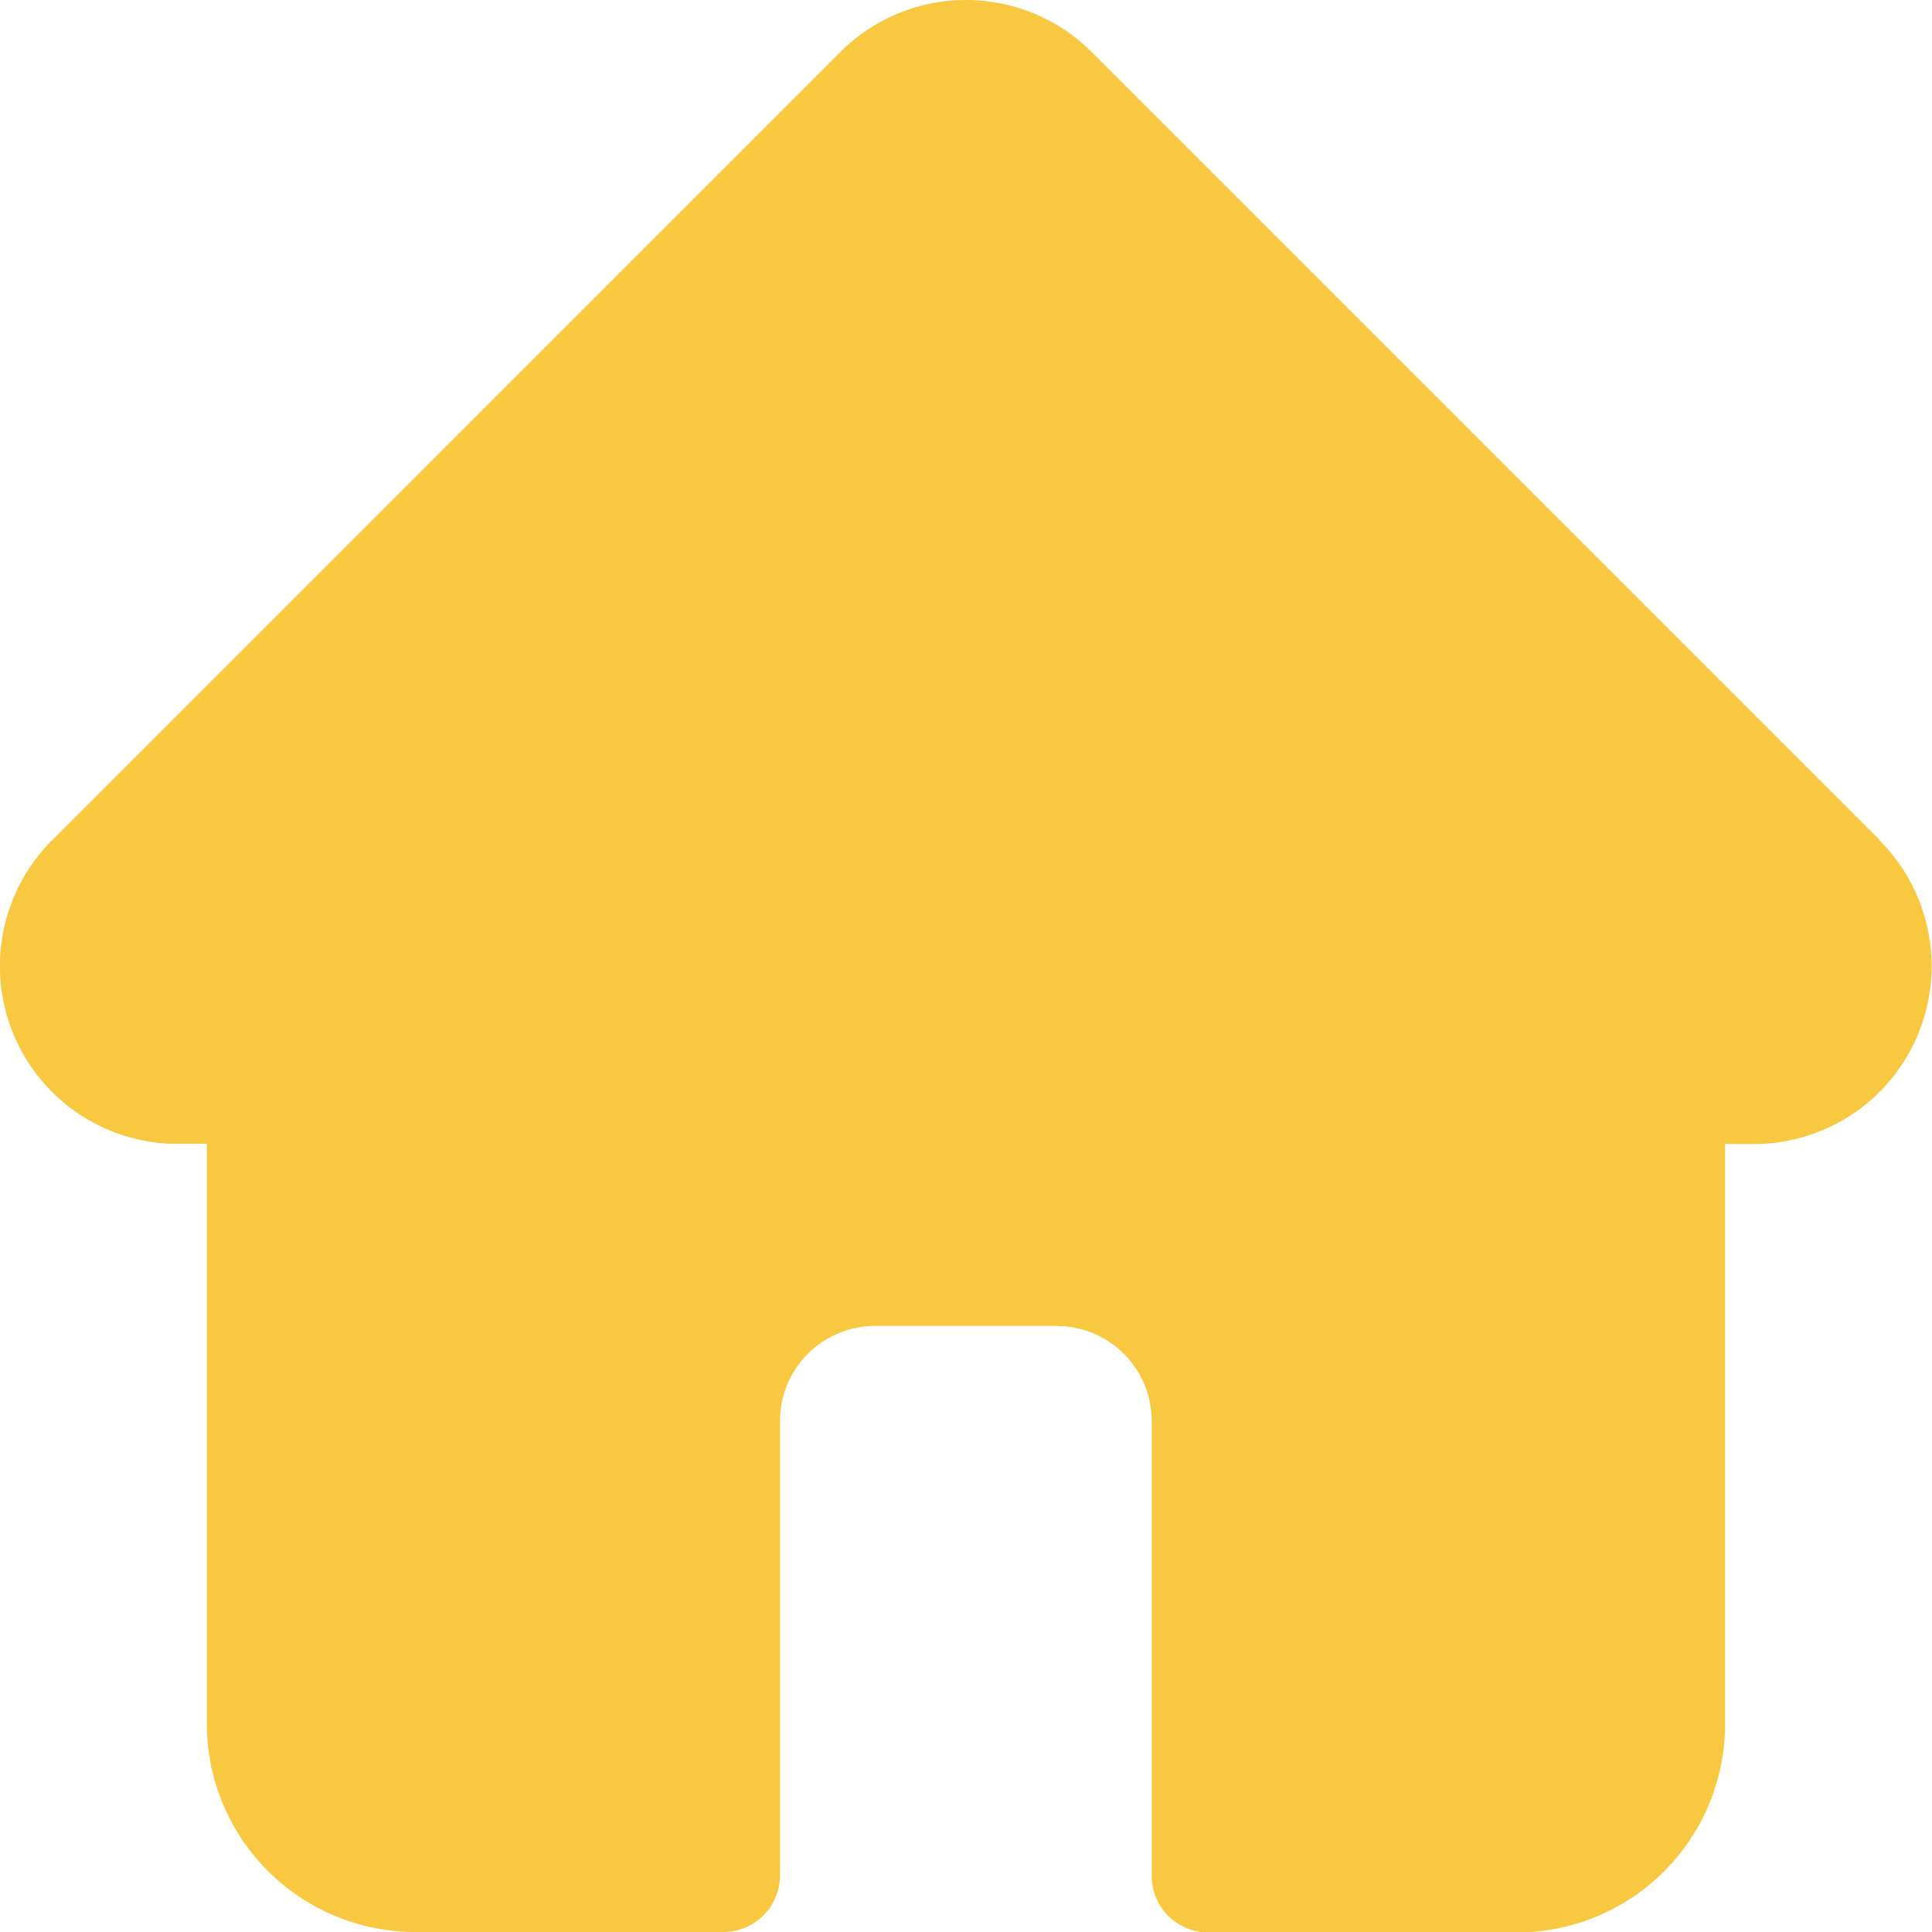<svg xmlns="http://www.w3.org/2000/svg" width="20.187" height="20.189" viewBox="0 0 20.187 20.189">
  <path id="home_4_" data-name="home (4)" d="M19.645,8.781h0L11.408.544a1.858,1.858,0,0,0-2.629,0L.548,8.775.54,8.783A1.858,1.858,0,0,0,1.776,11.95l.057,0h.328v6.061a2.178,2.178,0,0,0,2.175,2.175H7.559a.592.592,0,0,0,.591-.591V14.846a.993.993,0,0,1,.992-.992h1.9a.993.993,0,0,1,.992.992V19.6a.591.591,0,0,0,.591.591H15.85a2.178,2.178,0,0,0,2.175-2.175V11.953h.3a1.859,1.859,0,0,0,1.315-3.172Zm0,0" transform="translate(0 0.001)" fill="#f9c841"/>
</svg>
